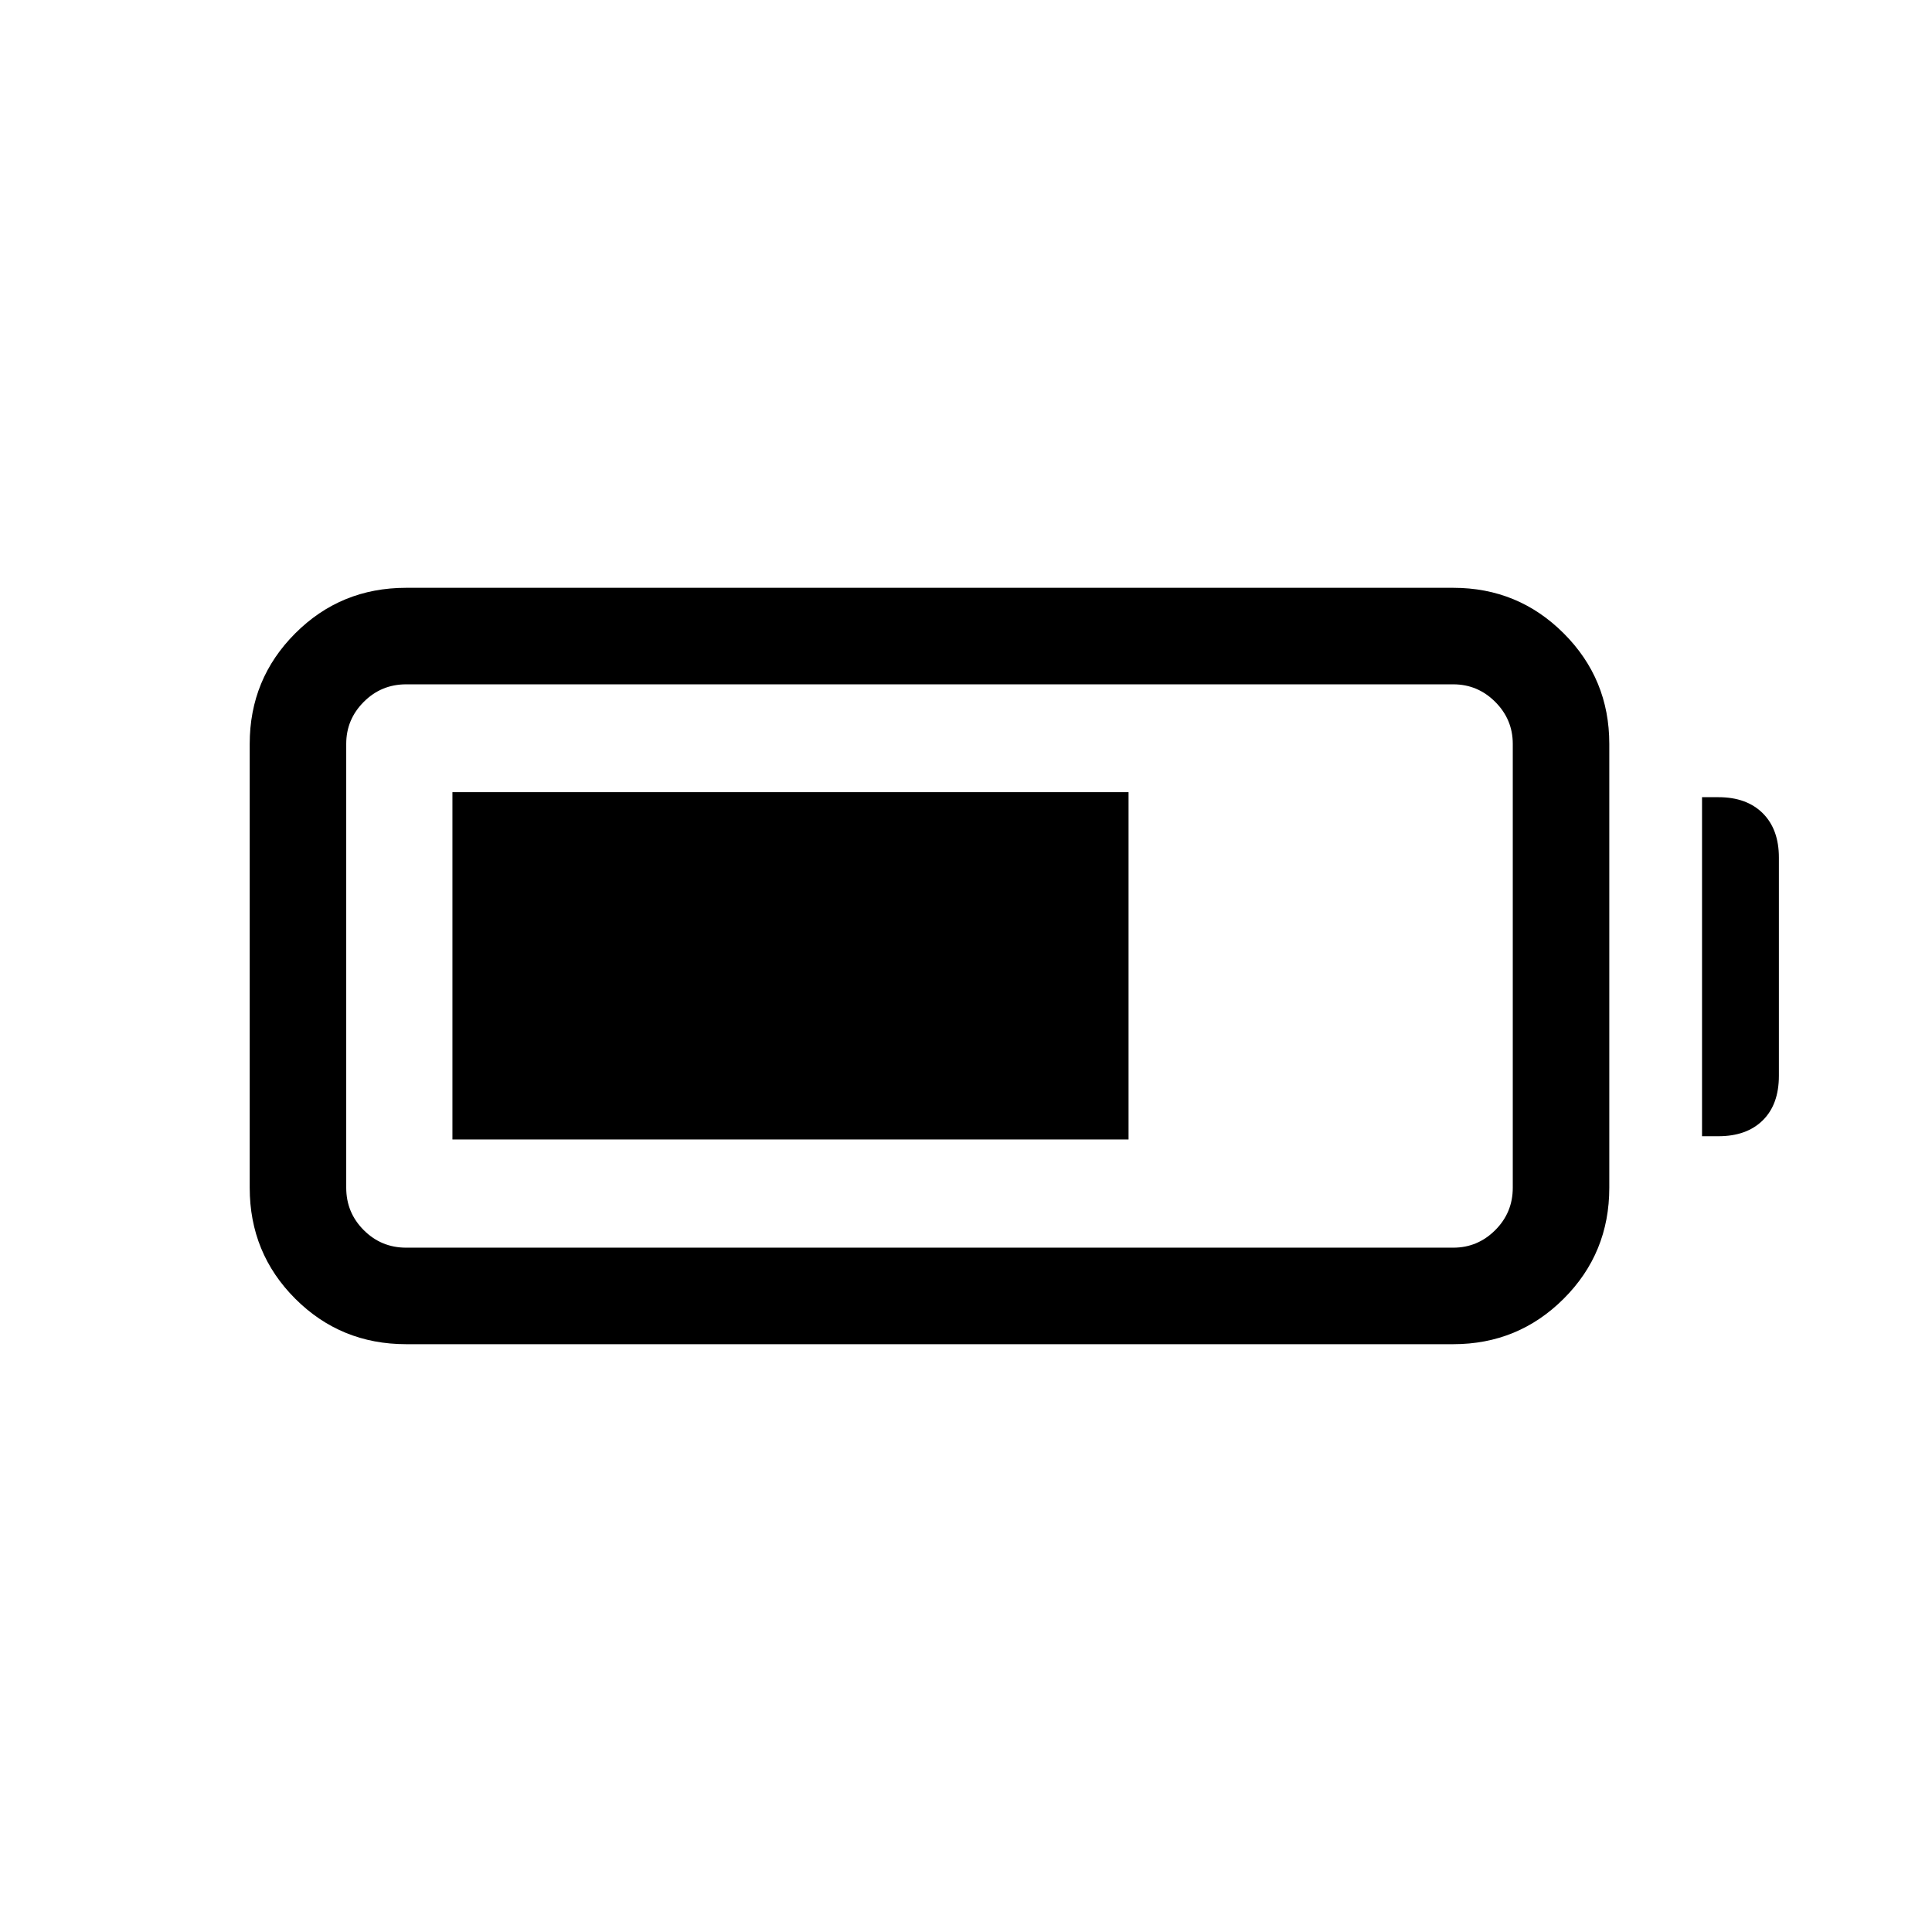 <svg xmlns="http://www.w3.org/2000/svg" height="20" viewBox="0 -960 960 960" width="20"><path d="M201.81-292.08q-32.51 0-55.12-22.61t-22.61-55.12v-220.57q0-32.26 22.61-54.9t55.12-22.64h520.31q32.25 0 54.89 22.64t22.64 54.9v220.57q0 32.51-22.64 55.12t-54.89 22.61H201.81Zm0-47.96h520.31q12.13 0 20.85-8.71 8.72-8.7 8.72-21.06v-220.57q0-12.14-8.72-20.86-8.72-8.72-20.85-8.72H201.81q-12.36 0-21.06 8.72-8.71 8.72-8.71 20.86v220.57q0 12.36 8.71 21.06 8.7 8.71 21.06 8.71Zm643.92-55.38v-168.46h8.15q14.03 0 22.04 7.99 8 7.99 8 22v108.43q0 14.25-8 22.14-8.01 7.9-22.04 7.9h-8.15Zm-620.92 1.61v-172.57h335.96v172.57H224.81Z"/></svg>